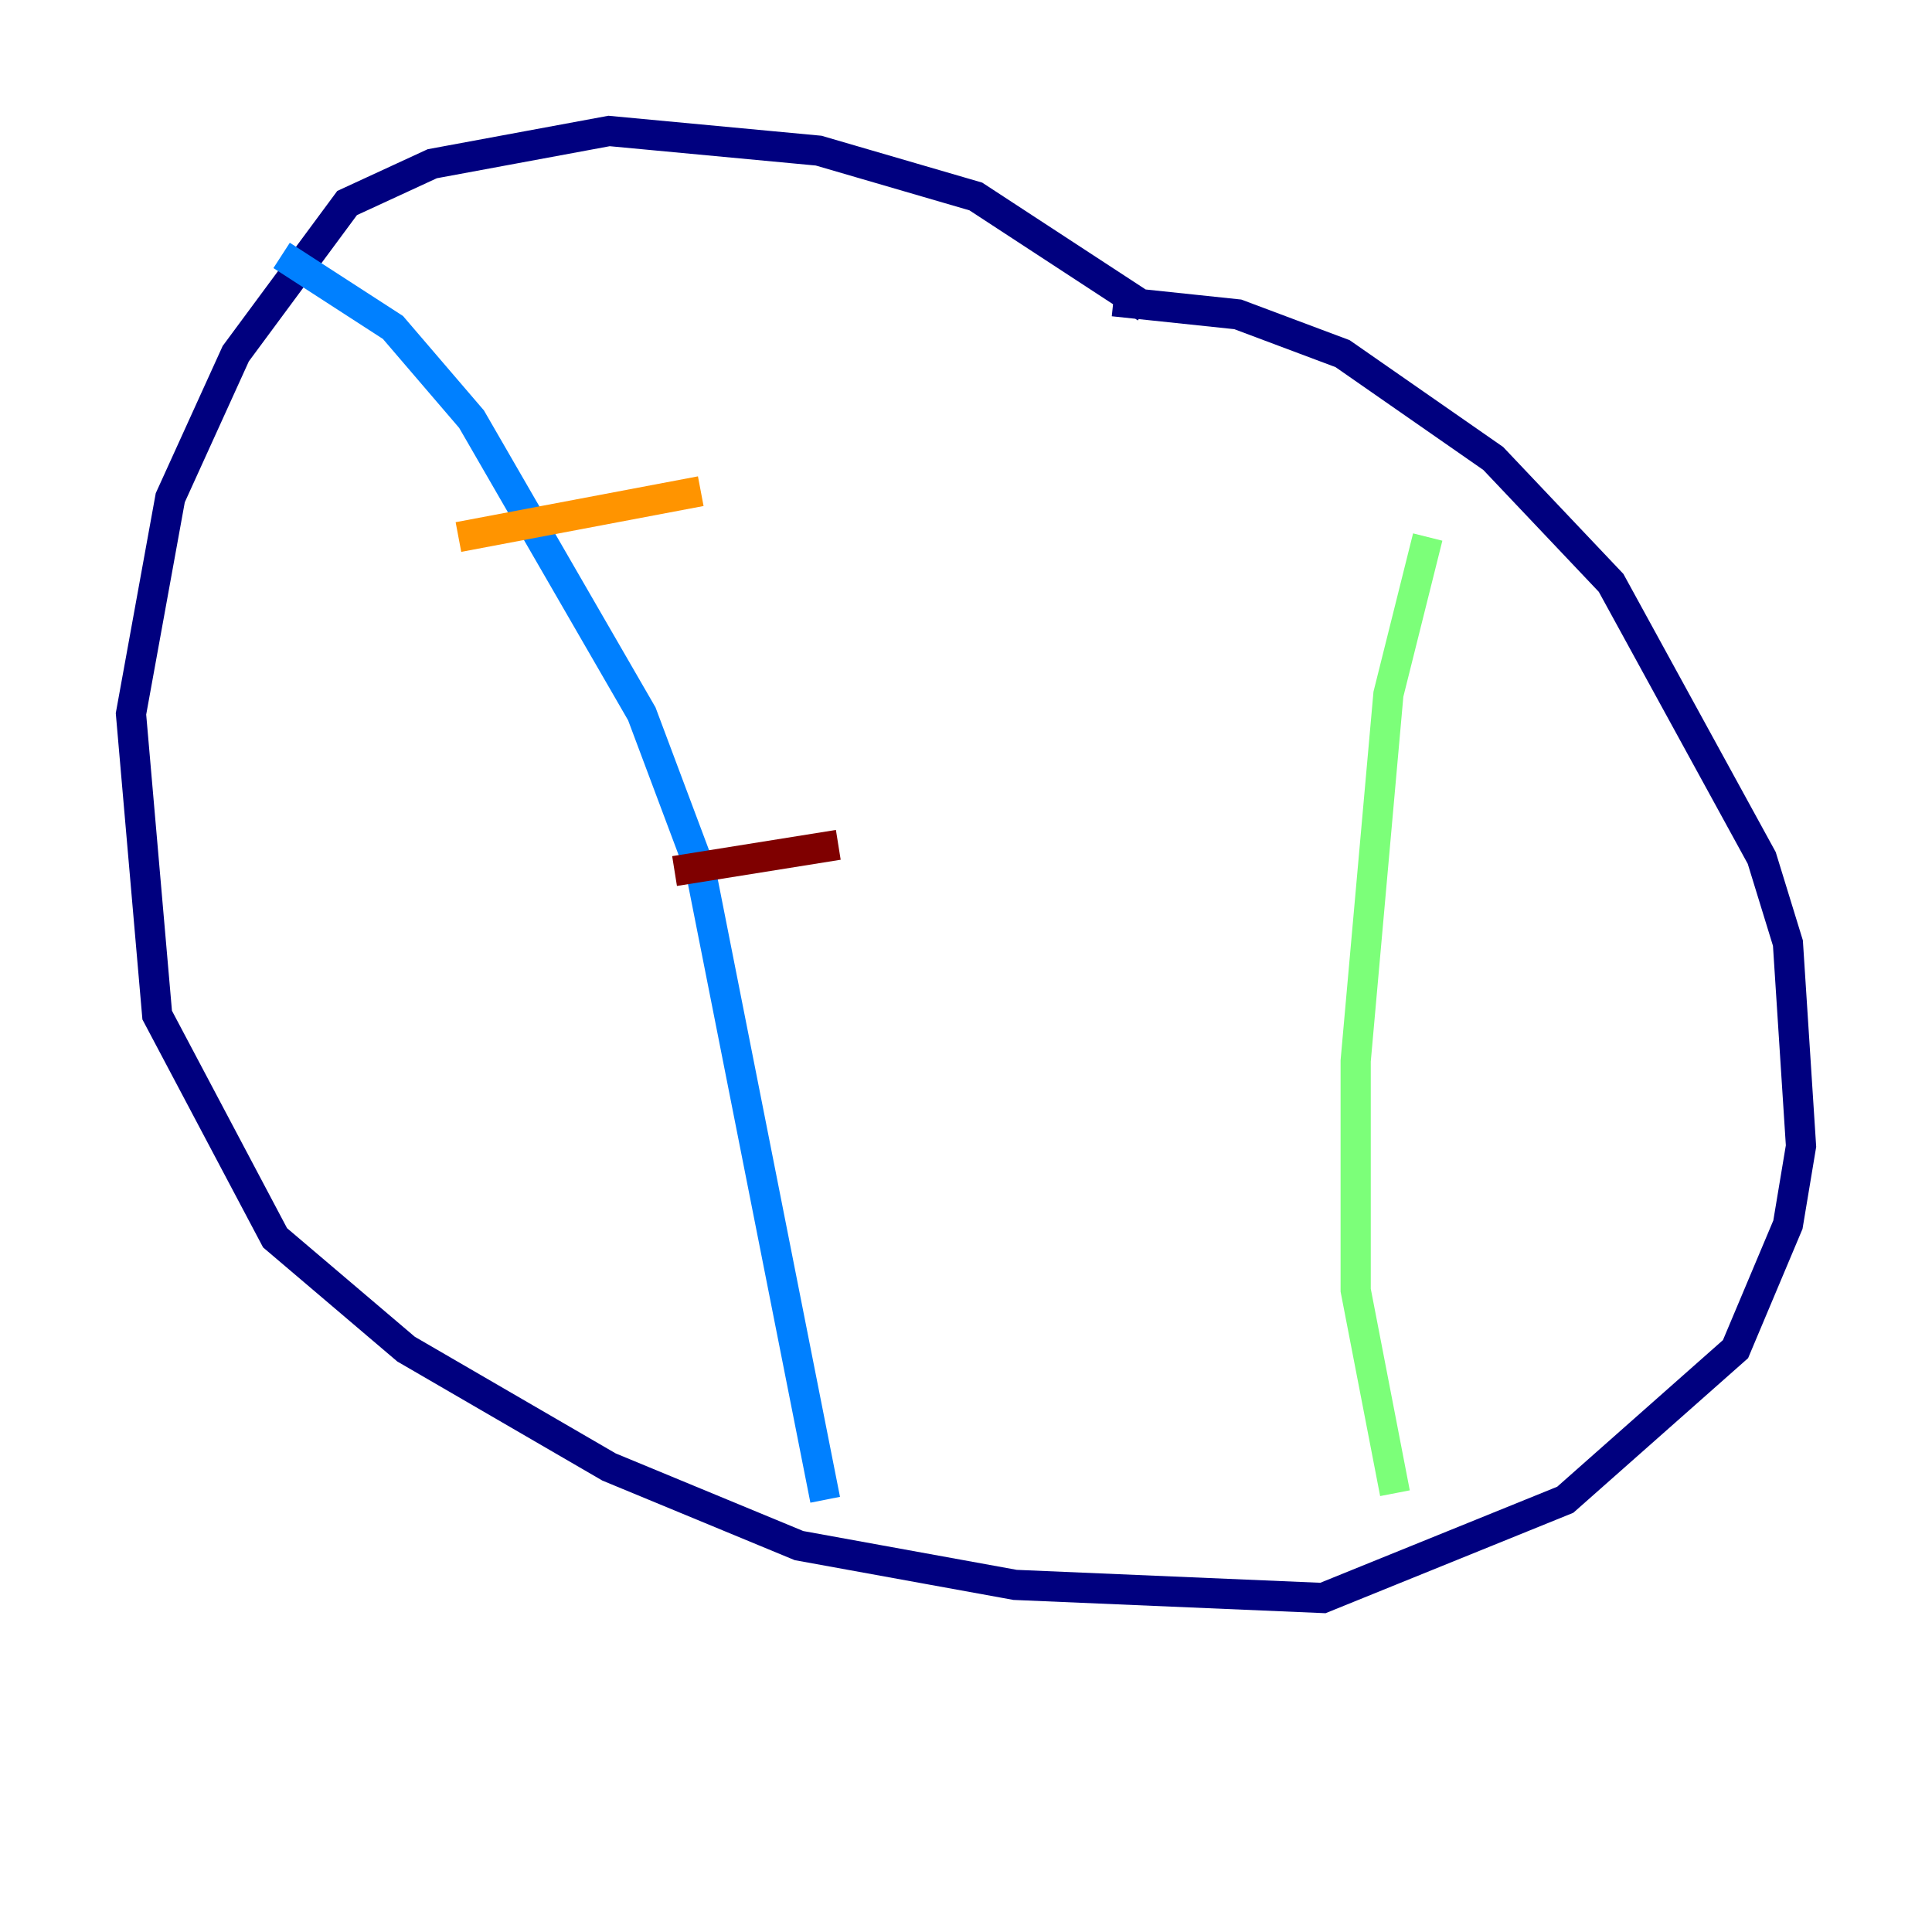 <?xml version="1.0" encoding="utf-8" ?>
<svg baseProfile="tiny" height="128" version="1.2" viewBox="0,0,128,128" width="128" xmlns="http://www.w3.org/2000/svg" xmlns:ev="http://www.w3.org/2001/xml-events" xmlns:xlink="http://www.w3.org/1999/xlink"><defs /><polyline fill="none" points="75.932,20.393 64.651,13.017 54.237,9.98 40.352,8.678 28.637,10.848 22.997,13.451 15.62,23.43 11.281,32.976 8.678,47.295 10.414,67.254 18.224,82.007 26.902,89.383 40.352,97.193 52.936,102.4 67.254,105.003 87.647,105.871 103.702,99.363 114.983,89.383 118.454,81.139 119.322,75.932 118.454,62.481 116.719,56.841 106.739,38.617 98.929,30.373 88.949,23.43 82.007,20.827 73.763,19.959" stroke="#00007f" stroke-width="2" /><polyline fill="none" points="18.658,16.922 26.034,21.695 31.241,27.77 42.522,47.295 46.427,57.709 54.671,99.363" stroke="#0080ff" stroke-width="2" /><polyline fill="none" points="94.59,35.58 91.986,45.993 89.817,70.291 89.817,85.478 92.42,98.929" stroke="#7cff79" stroke-width="2" /><polyline fill="none" points="30.373,35.58 46.427,32.542" stroke="#ff9400" stroke-width="2" /><polyline fill="none" points="44.691,57.709 55.539,55.973" stroke="#7f0000" stroke-width="2" /></svg>